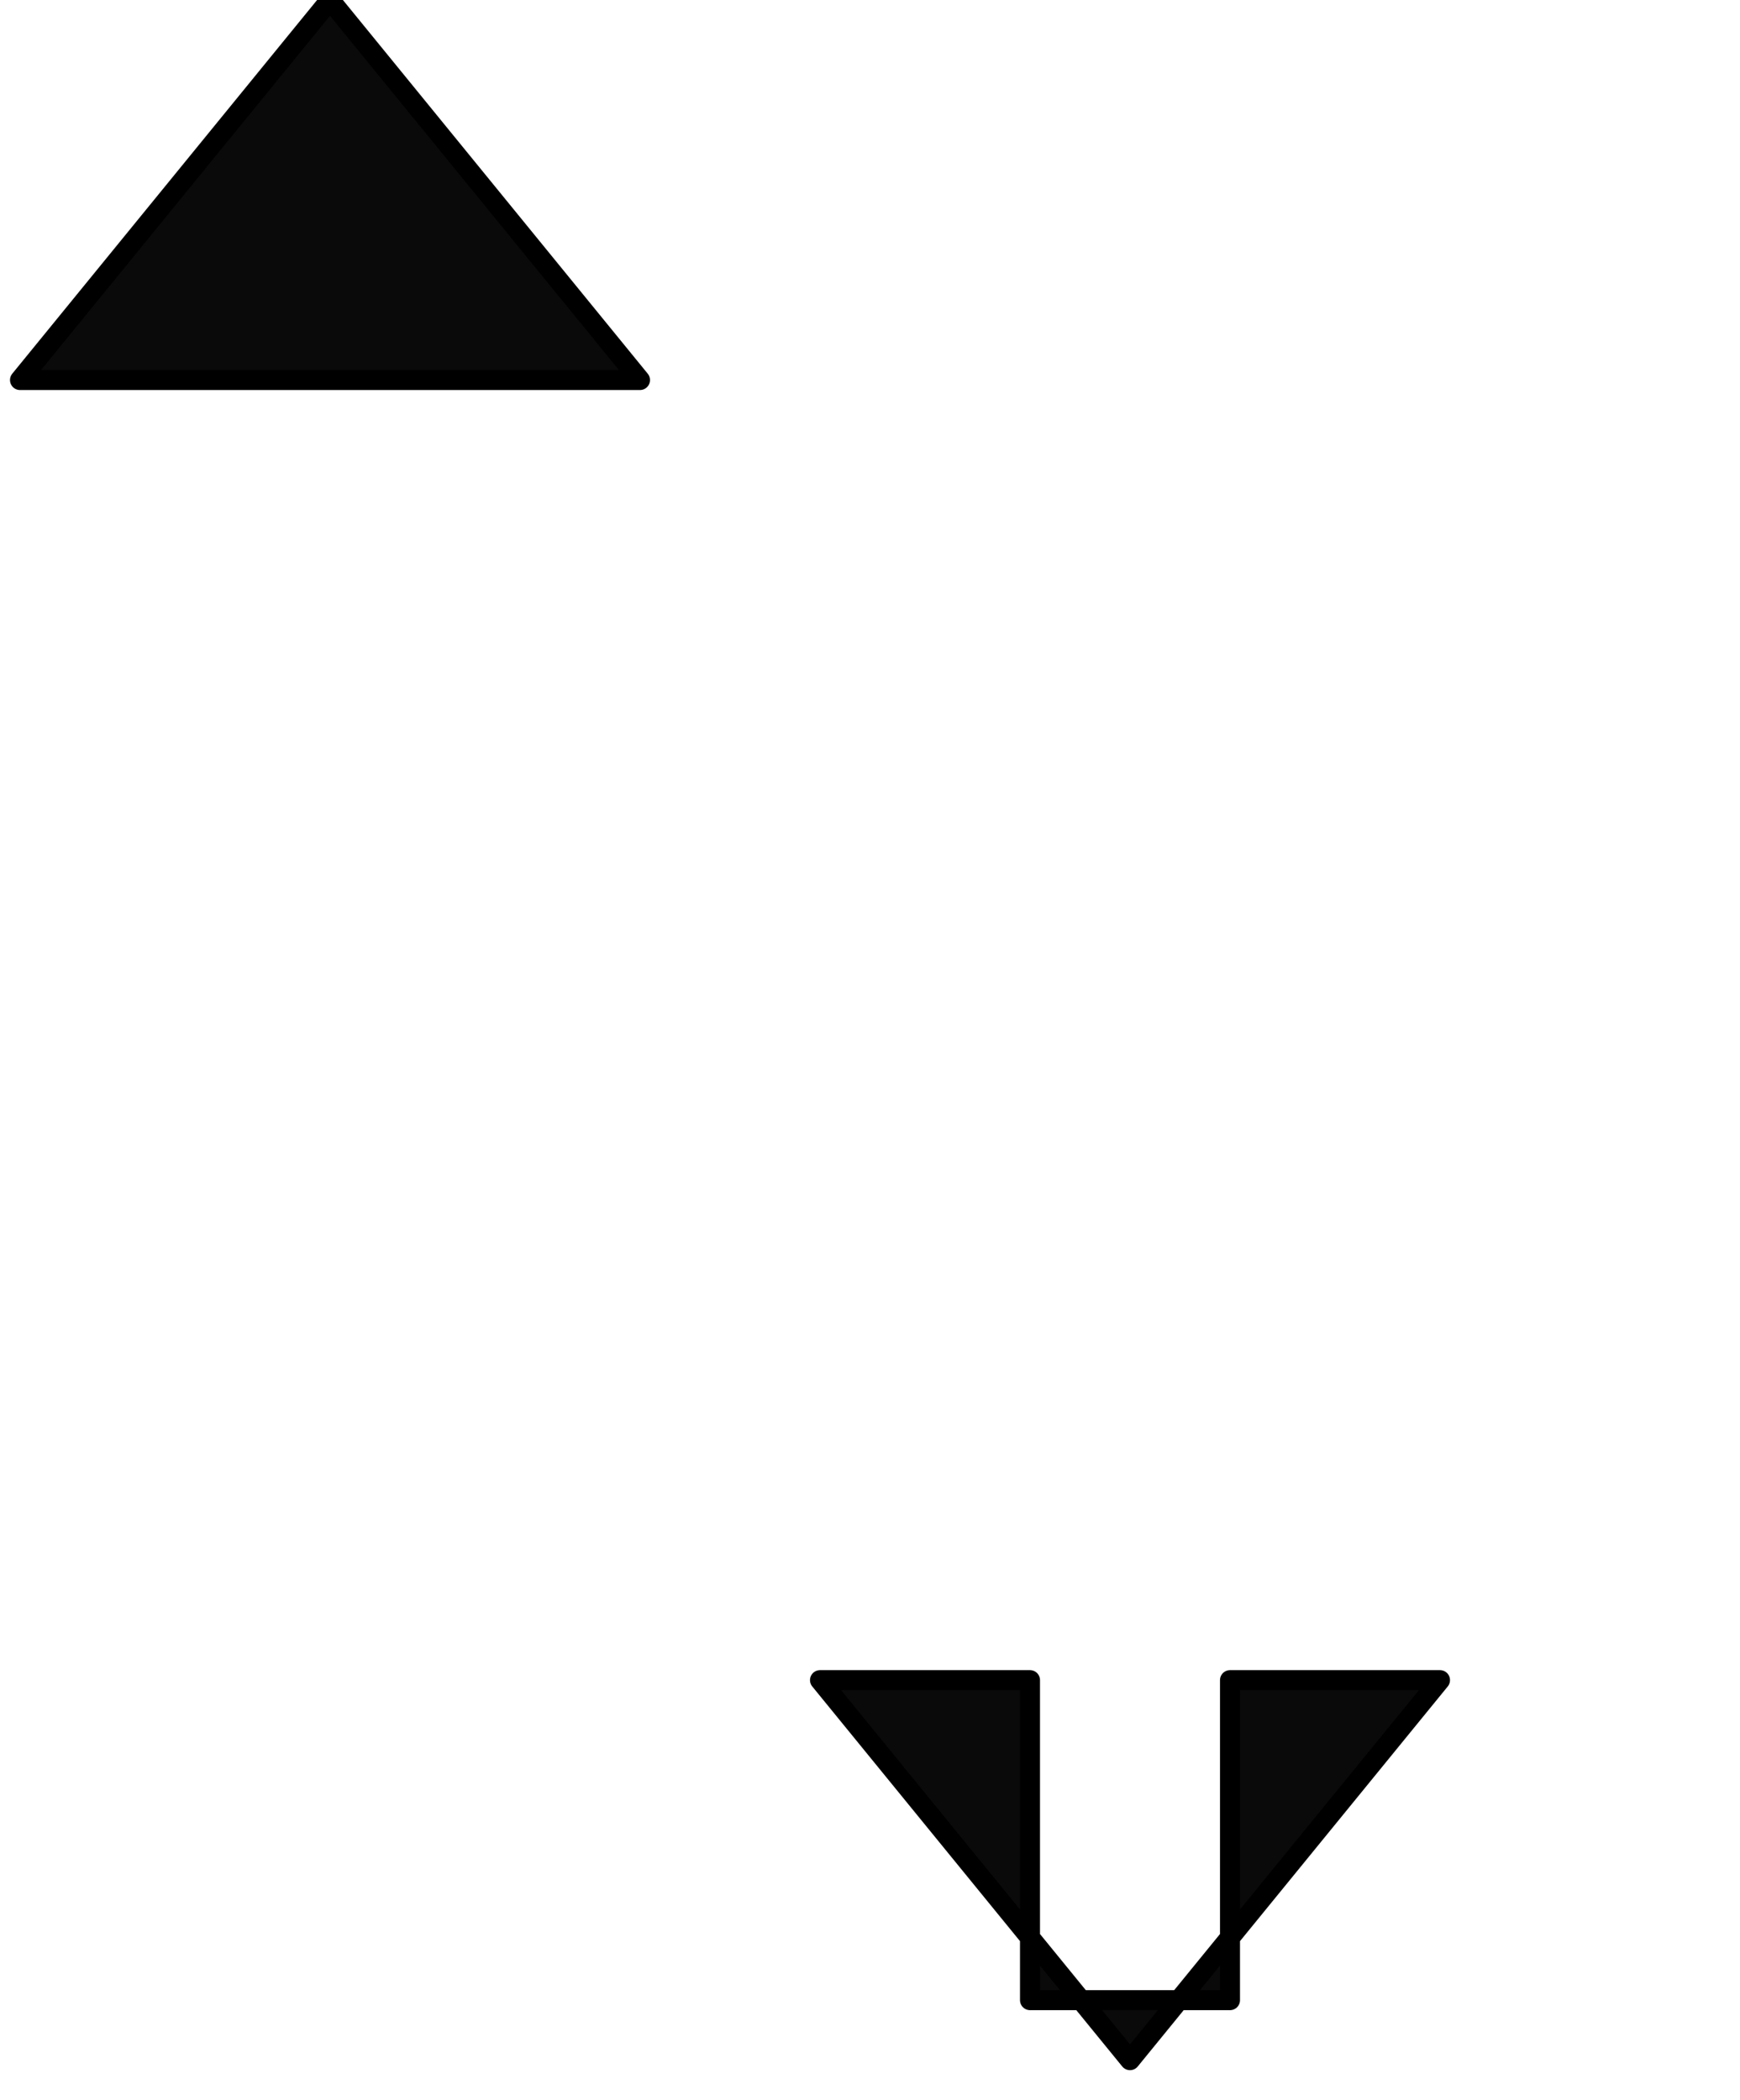 <?xml version="1.0" encoding="UTF-8"?>
<!DOCTYPE svg PUBLIC "-//W3C//DTD SVG 1.1//EN" "http://www.w3.org/Graphics/SVG/1.1/DTD/svg11.dtd">
<svg xmlns="http://www.w3.org/2000/svg" xmlns:xlink="http://www.w3.org/1999/xlink" version="1.1" width="87px" height="105px" viewBox="-0.5 -0.5 87 105" content="&lt;mxfile host=&quot;app.diagrams.net&quot; modified=&quot;2020-11-30T12:14:21.472Z&quot; agent=&quot;5.0 (Windows NT 10.0; Win64; x64) AppleWebKit/537.36 (KHTML, like Gecko) Chrome/87.0.428.66 Safari/537.36&quot; etag=&quot;Yeu-Bs8NCVc5XNF1YiY8&quot; version=&quot;13.1.3&quot; type=&quot;device&quot;&gt;&lt;diagram id=&quot;6C7L6DztZSgHulqhYcb5&quot; name=&quot;Page-1&quot;&gt;xVXLbsIwEPyaHKkSG1I4UuhDlZAq9VD1hEyyJFYdHDkGQr++Dt68CAio+iAS2kzGu/bMbuLQSZI/KpbGMxmCcIgb5g6dOoSQvmf+C2BnAY8OLBApHiJUA6/8ExB0EV3zELIWUUspNE/bYCBXKwh0C2NKyW2btpSiXTVlEXSA14CJLvrGQx1bdEhua/wJeBSXlT1/ZJ8krCTjSbKYhXLbgOi9QydKSm2jJJ+AKLQrdbHrHk48rTamYKUvWZBBNh/tejAj8+H7Z08/53eb3tBm2TCxxgPjZvWuVCBScp0iDZSG/JjubFHS3e6+vOq0pktAJqDVzlAwUd/FJdghxMf7ba03RShuSF3SGDocVZlrEUyAOlyhif8Xmpx2oyvUfwlBzgthmjotwqWAfFyMm0PvYBViOA0EyzIeGDDWiak99Uy45EJMpJBqn4K64+IyuE0OYWcgz6jmn1VtcES1ElMgmOabds1jUmKFF8nNbqpuPRQ/k2sVAJKa03i4jt6Mmr9+O41mKgLdSbO3sTrj9531Lpj7ho0LIYOPy0w0qx64KFnH2uMCm0+8MH7ZURxi6h+8j/rXWnwqEXF/yGRzW383LL3++NL7Lw==&lt;/diagram&gt;&lt;/mxfile&gt;" style="background-color: rgb(255, 255, 255);"><defs/><g><path d="M 51 99.5 L 61 99.5 L 61 83.5 L 71.5 83.5 L 56 102.5 L 40.5 83.5 L 51 83.5 Z" fill="#0a0a0a" stroke="#000000" stroke-linejoin="round" stroke-miterlimit="10" pointer-events="all"/><path d="M 21 18.5 L 11 18.5 L 11 18.5 L 0.5 18.5 L 16 -0.5 L 31.5 18.5 L 21 18.5 Z" fill="#0a0a0a" stroke="#000000" stroke-linejoin="round" stroke-miterlimit="10" pointer-events="all"/></g></svg>